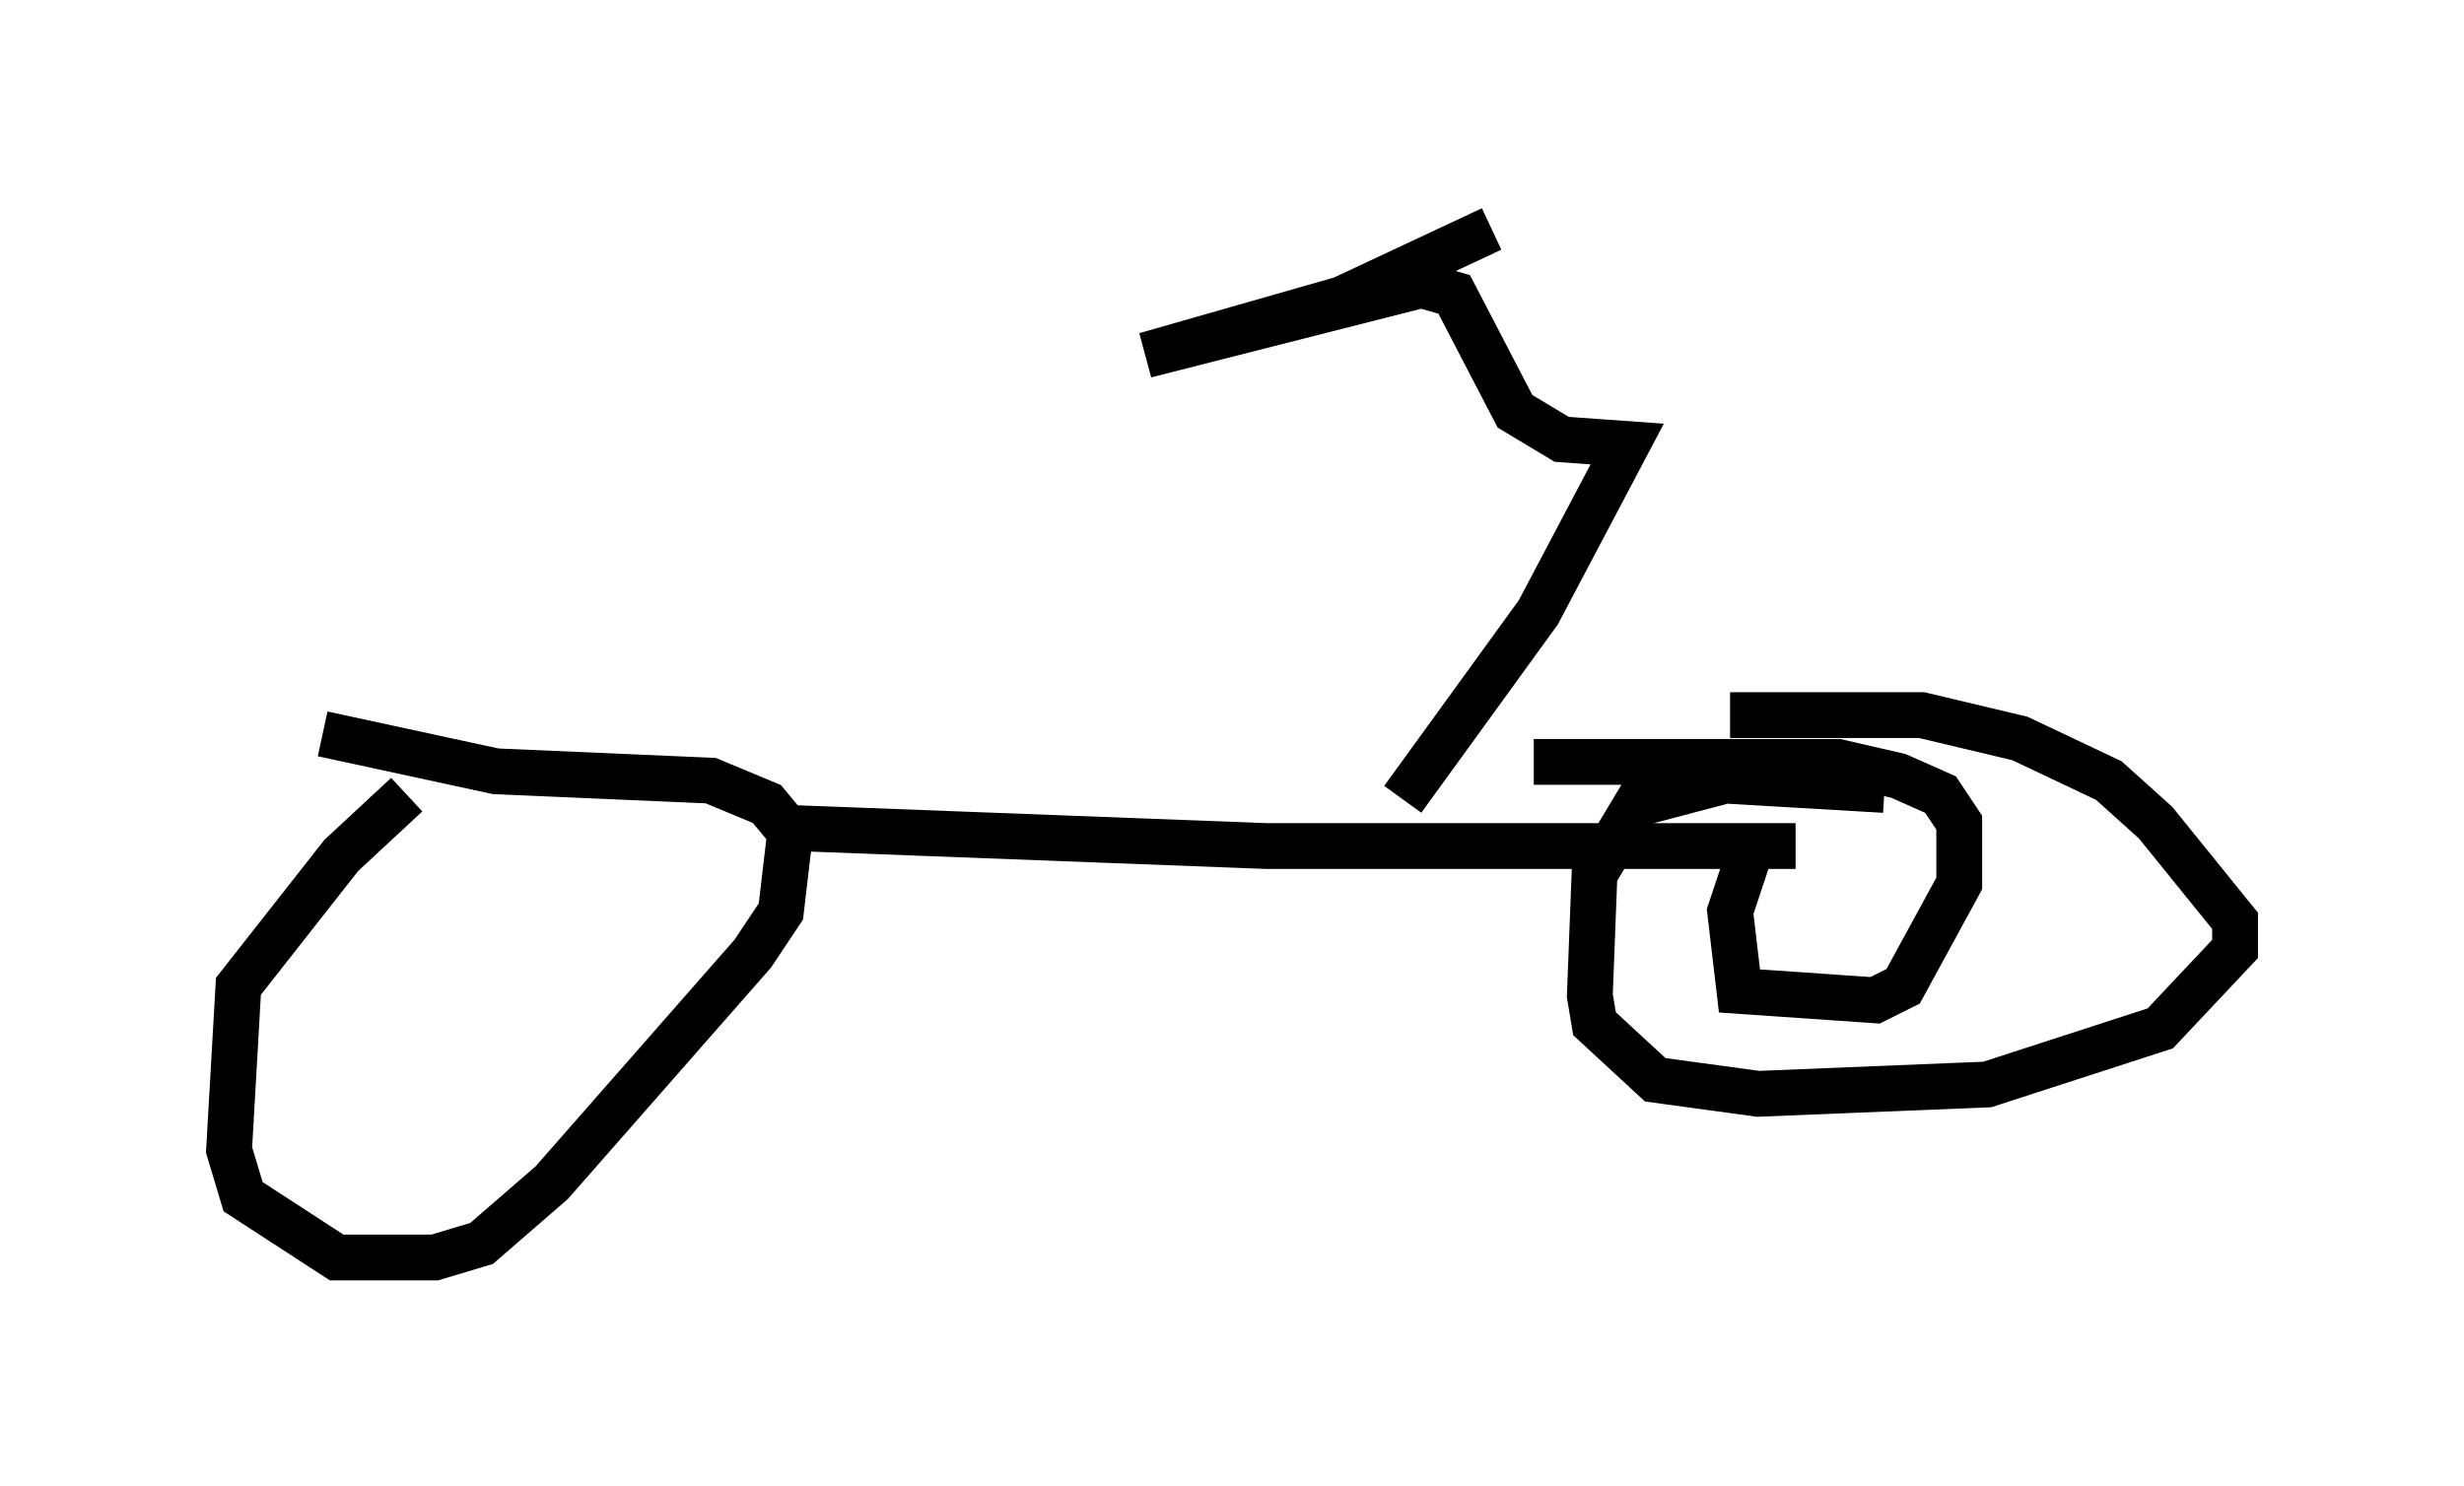 <?xml version="1.0" encoding="utf-8" ?>
<svg baseProfile="full" height="32.459" version="1.1" width="53.794" xmlns="http://www.w3.org/2000/svg" xmlns:ev="http://www.w3.org/2001/xml-events" xmlns:xlink="http://www.w3.org/1999/xlink"><defs /><rect fill="white" height="32.459" width="53.794" x="0" y="0" /><path d="M10.513, 16.433 m-1.633, 0.919 l-1.429, 1.327 -2.246, 2.858 l-0.204, 3.573 0.306, 1.021 l2.042, 1.327 2.144, 0.0 l1.021, -0.306 1.531, -1.327 l4.39, -5.002 0.613, -0.919 l0.204, -1.735 -0.51, -0.613 l-1.225, -0.51 -4.696, -0.204 l-3.777, -0.817 m9.902, 2.042 l10.719, 0.408 11.536, 0.0 m-1.021, 0.204 l-0.408, 1.225 0.204, 1.735 l2.96, 0.204 0.613, -0.306 l1.225, -2.246 0.0, -1.327 l-0.408, -0.613 -0.919, -0.408 l-1.327, -0.306 -6.635, 0.0 m7.656, 0.613 l-3.471, -0.204 -1.94, 0.51 l-0.919, 1.531 -0.102, 2.654 l0.102, 0.613 1.327, 1.225 l2.246, 0.306 5.002, -0.204 l3.777, -1.225 1.633, -1.735 l0.0, -0.613 -1.735, -2.144 l-1.021, -0.919 -1.94, -0.919 l-2.144, -0.51 -4.185, 0.0 m-7.146, 1.838 l2.96, -4.083 1.94, -3.675 l-1.429, -0.102 -1.021, -0.613 l-1.327, -2.552 -0.715, -0.204 l-6.023, 1.531 4.288, -1.225 l3.267, -1.531 " fill="none" stroke="black" stroke-width="1" /></svg>